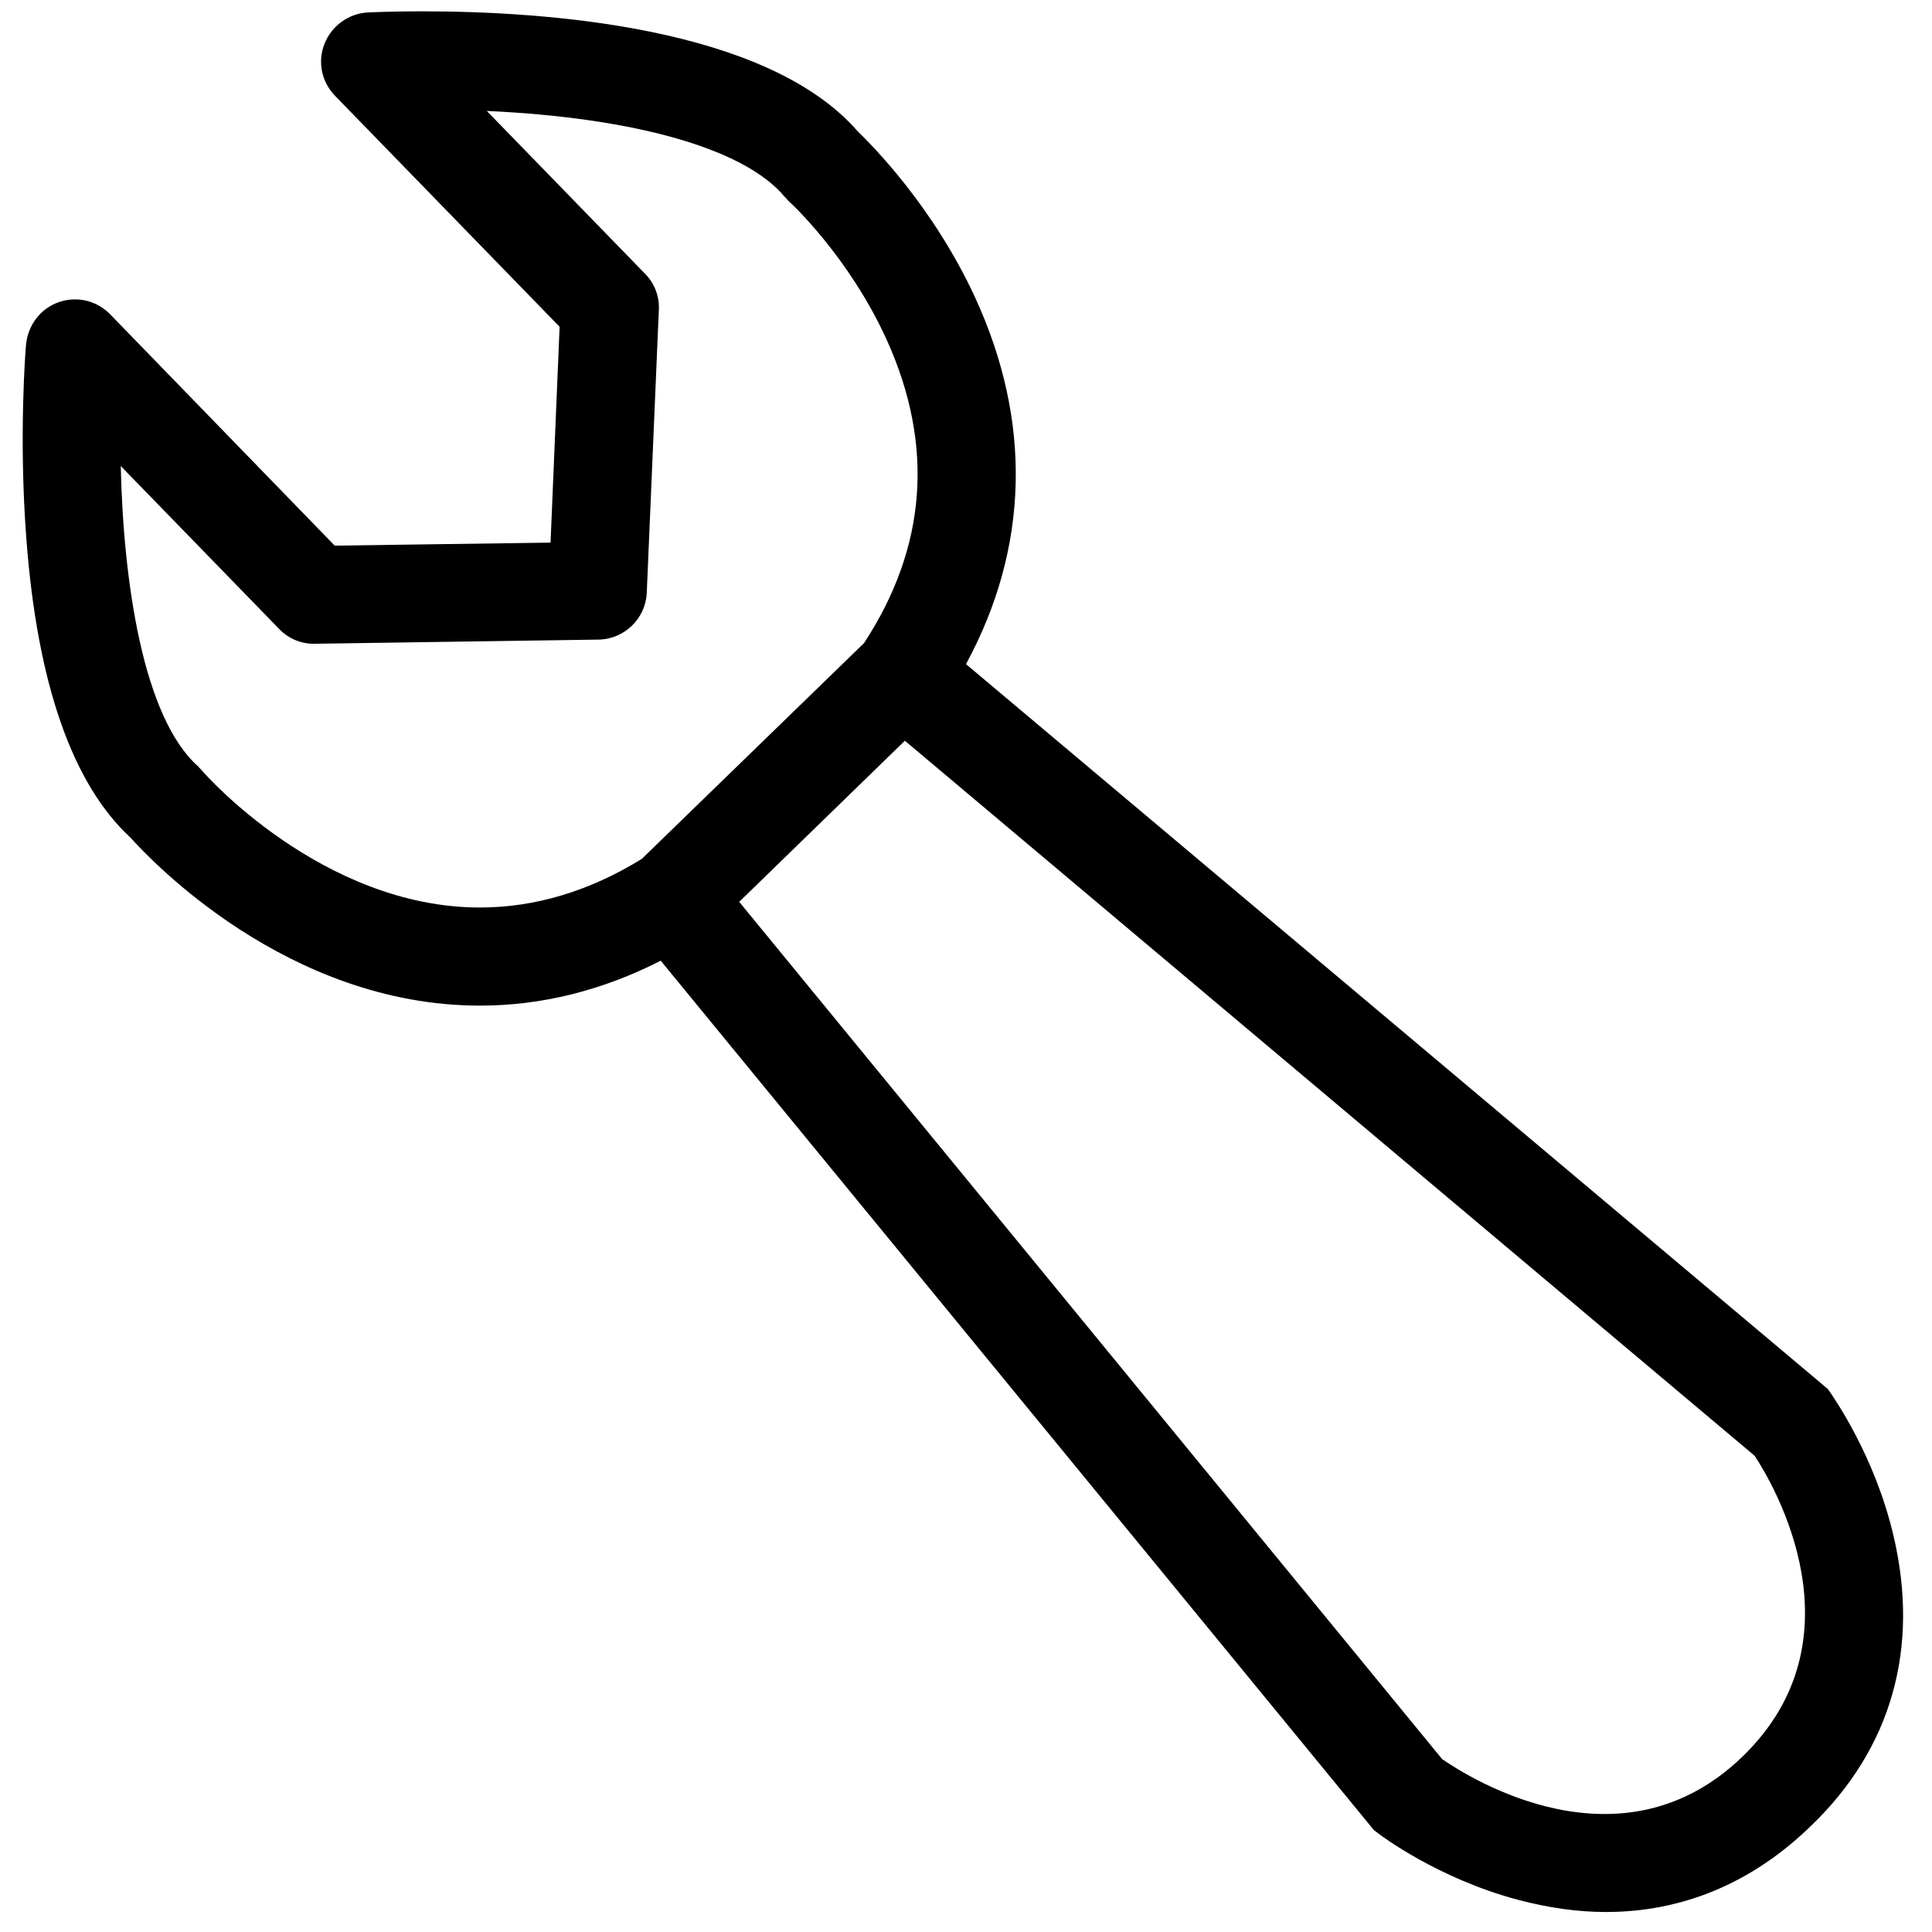 <!-- Generated by IcoMoon.io -->
<svg version="1.1" xmlns="http://www.w3.org/2000/svg" width="1024" height="1024" viewBox="0 0 1024 1024">
<title>bitbucket</title>
<g id="icomoon-ignore">
</g>
<path fill="#000" d="M1003.6 814c-10-42.8-32.202-73.8-33-75.2l-1.8-2.602-456.8-384.198c33.4-61.6 35.2-128.4 4.798-194.4-22.398-48.6-55.2-81.2-62.2-88-48.198-55.4-165.198-63.6-230.998-63.6-17.4 0-28.4 0.6-28.8 0.6-10 0.6-19 7-22.798 16.6-3.8 9.4-1.6 20.2 5.6 27.6l119 122.4-4.8 114.4-114.402 1.6-119-122.6c-7.202-7.4-17.8-9.8-27.4-6.4s-16.2 12.2-17.2 22.4c-0.2 2-4 48.8 0.202 103.4 5.798 76.4 24.4 129.6 55.2 158 10.6 11.8 83.202 89 185.202 89v0c32.6 0 64.798-8 95.798-23.8l378 460.8 2.4 1.8c1.2 1 31.798 24 74.2 35.2 16 4.2 31.4 6.4 46.4 6.4 40.6 0 77.6-15.4 108.6-45.6 42.798-41 57.798-94.4 43.798-153.8zM254.4 481c-83.8 0-146.4-71.4-147-72.2-0.8-0.8-1.602-1.8-2.4-2.6-29-25.8-39.6-97-41-159.2l84 86.4c5 5.2 11.798 8 19 7.8l150.2-2.2c13.8-0.2 25-11.2 25.6-24.8l6.4-150c0.4-7.2-2.4-14.2-7.4-19.2l-83.8-86.2c78.6 3.6 136.6 20 157.798 45.4 0.8 0.8 1.602 1.8 2.4 2.6 0.4 0.2 32 29.4 52 73.8 25 55.6 21 109.4-12.2 160.2l-117.8 114.4c-27.798 17.2-56.798 25.8-85.798 25.8v0zM923.8 930.8c-64.4 62.6-144.798 11.6-159.4 1.6l-372.6-454.4 87.8-85.4 450.4 379c10.2 15.4 58 96.8-6.2 159.2z"></path>
</svg>

